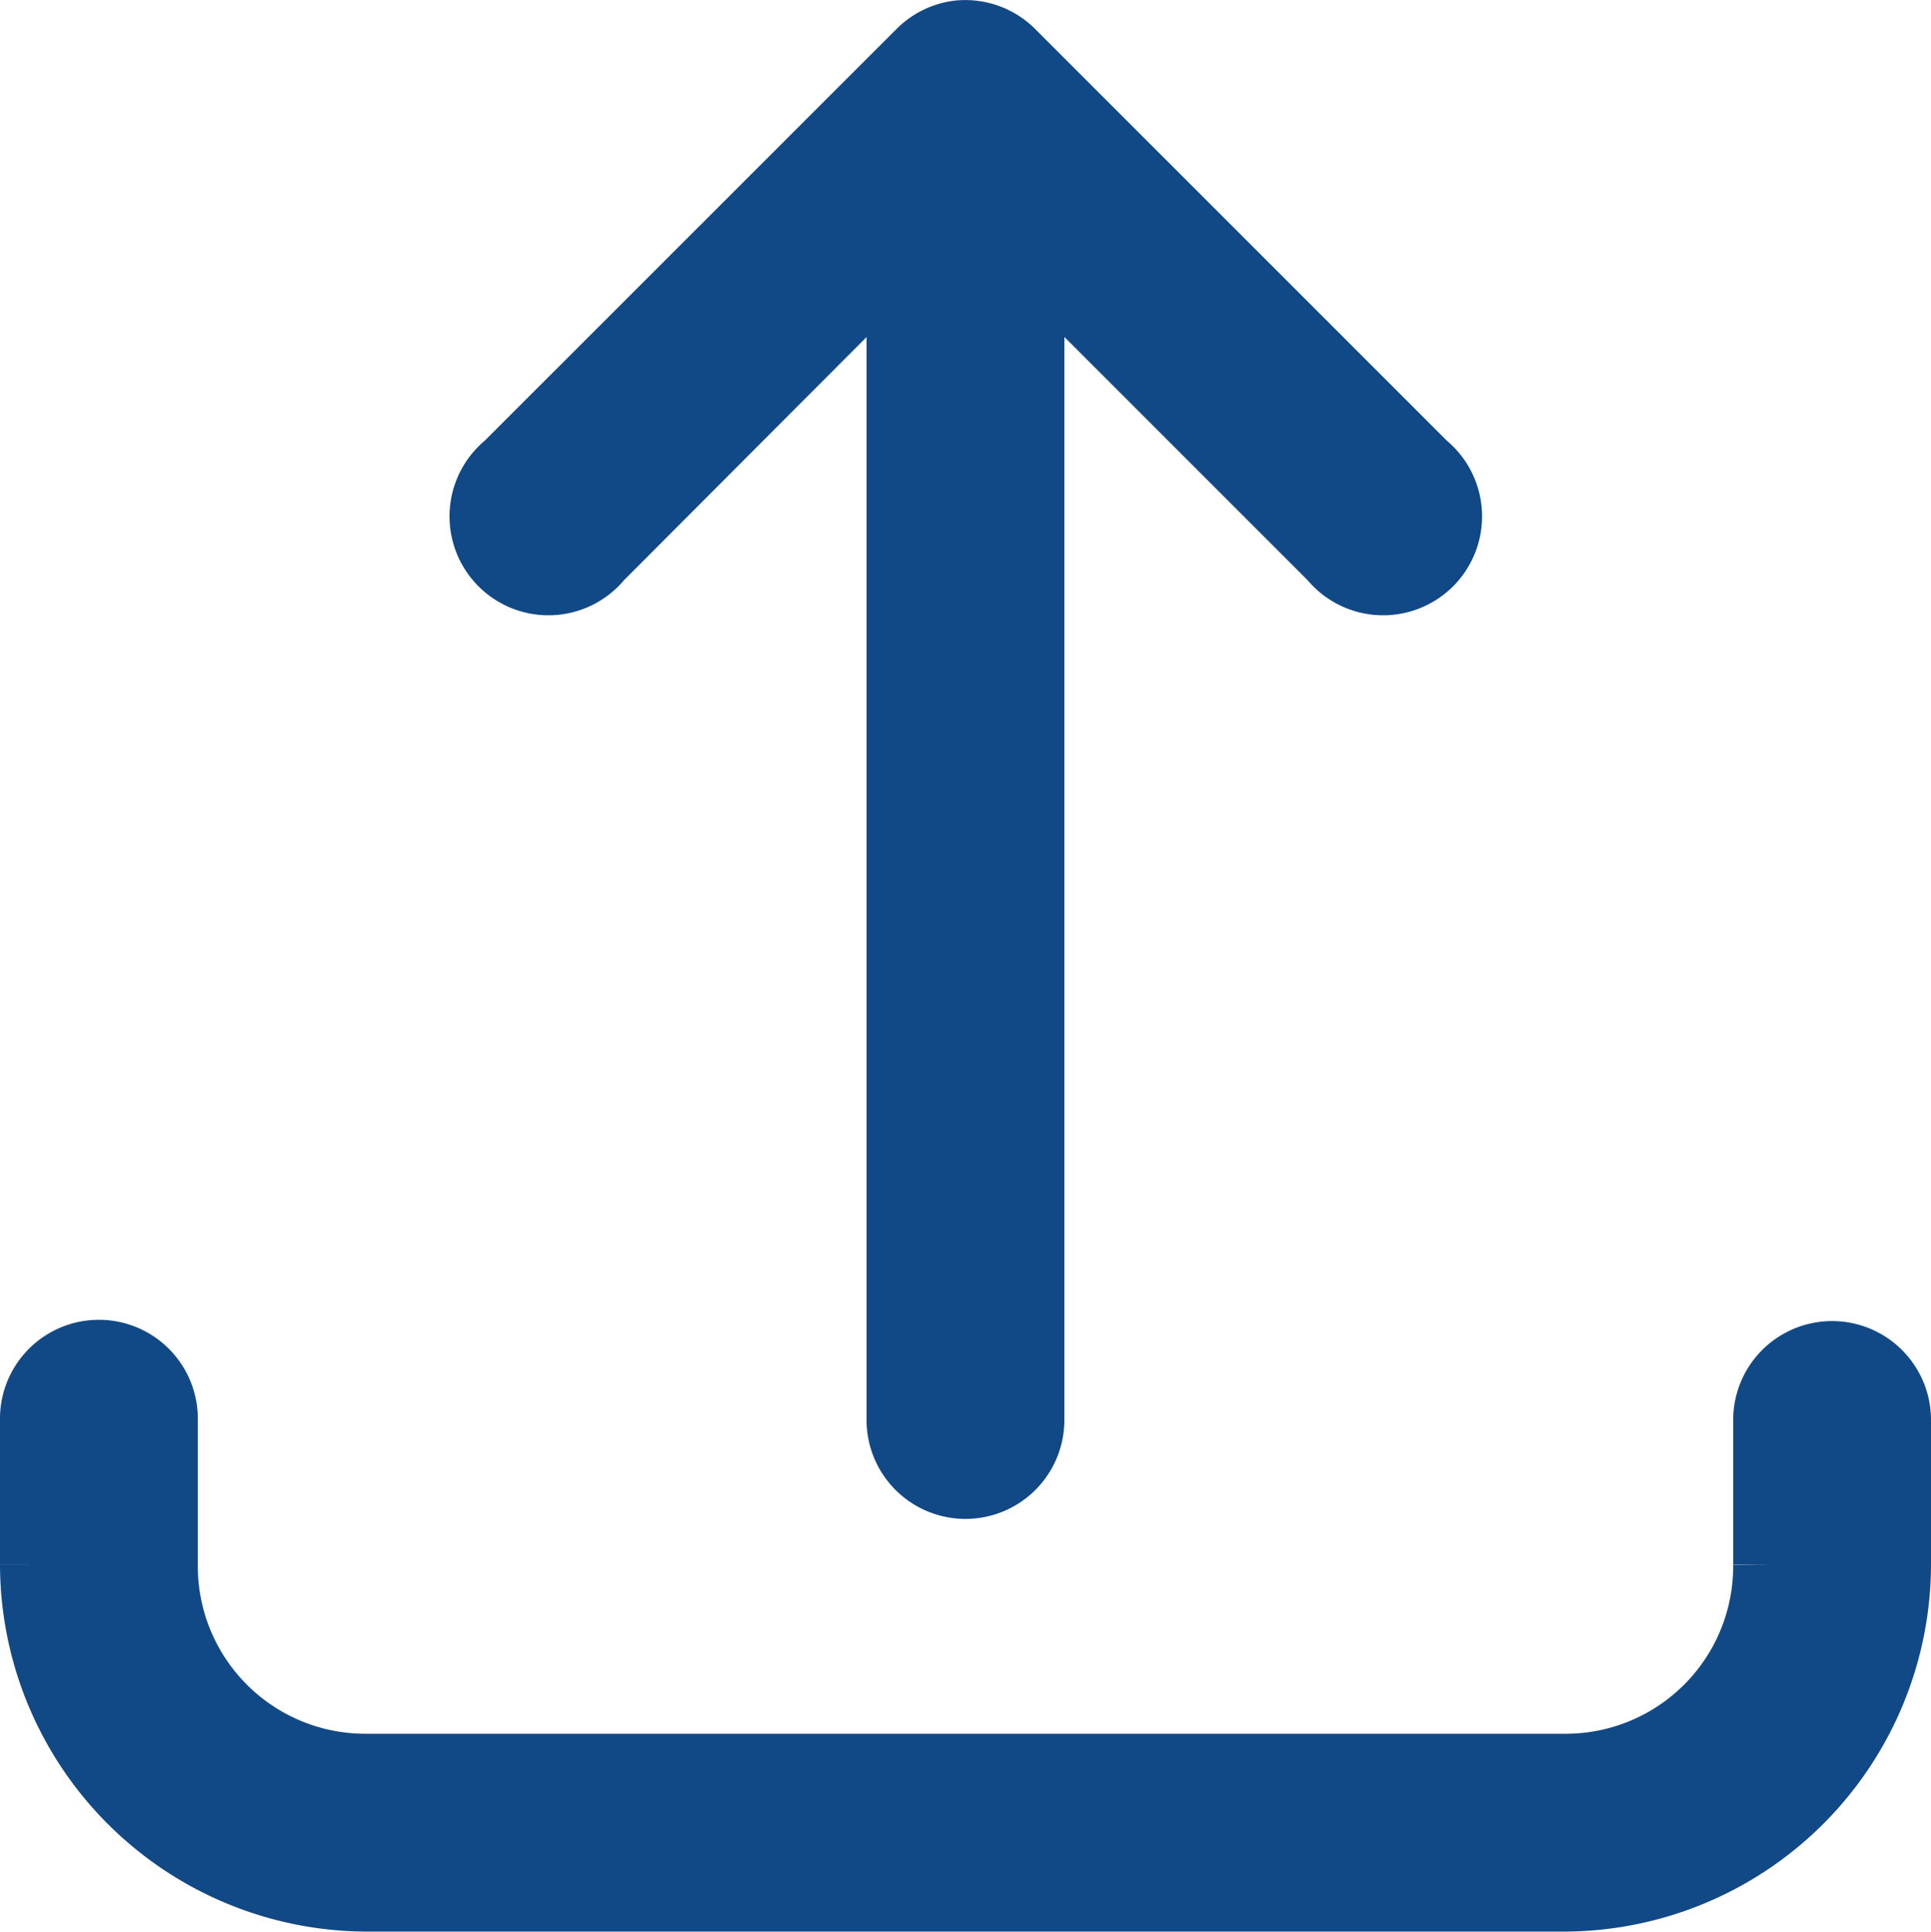 <svg xmlns="http://www.w3.org/2000/svg" width="26.103" height="26.109" viewBox="0 0 26.103 26.109">
  <g id="Upload" transform="translate(92.688 -2.391)">
    <g id="Group_28030" data-name="Group 28030" transform="translate(-96 -954.452)">
      <path id="Path_36196" data-name="Path 36196" d="M16.268,4.987a.837.837,0,0,0-.488.244L10.2,10.809a.837.837,0,1,0,1.177,1.177l4.149-4.158V23.674a.837.837,0,1,0,1.674,0V7.828l4.158,4.158a.837.837,0,1,0,1.177-1.177L16.956,5.231A.837.837,0,0,0,16.268,4.987ZM4.64,22.82a.837.837,0,0,0-.828.854v1.952a4.471,4.471,0,0,0,4.463,4.463H24.452a4.471,4.471,0,0,0,4.463-4.463V23.674a.837.837,0,1,0-1.674,0v1.952a2.765,2.765,0,0,1-2.789,2.789H8.275a2.765,2.765,0,0,1-2.789-2.789V23.674a.837.837,0,0,0-.845-.854Z" transform="translate(0 952.362)" fill="#114886" stroke="#114886" stroke-width="1"/>
    </g>
  </g>
</svg>
